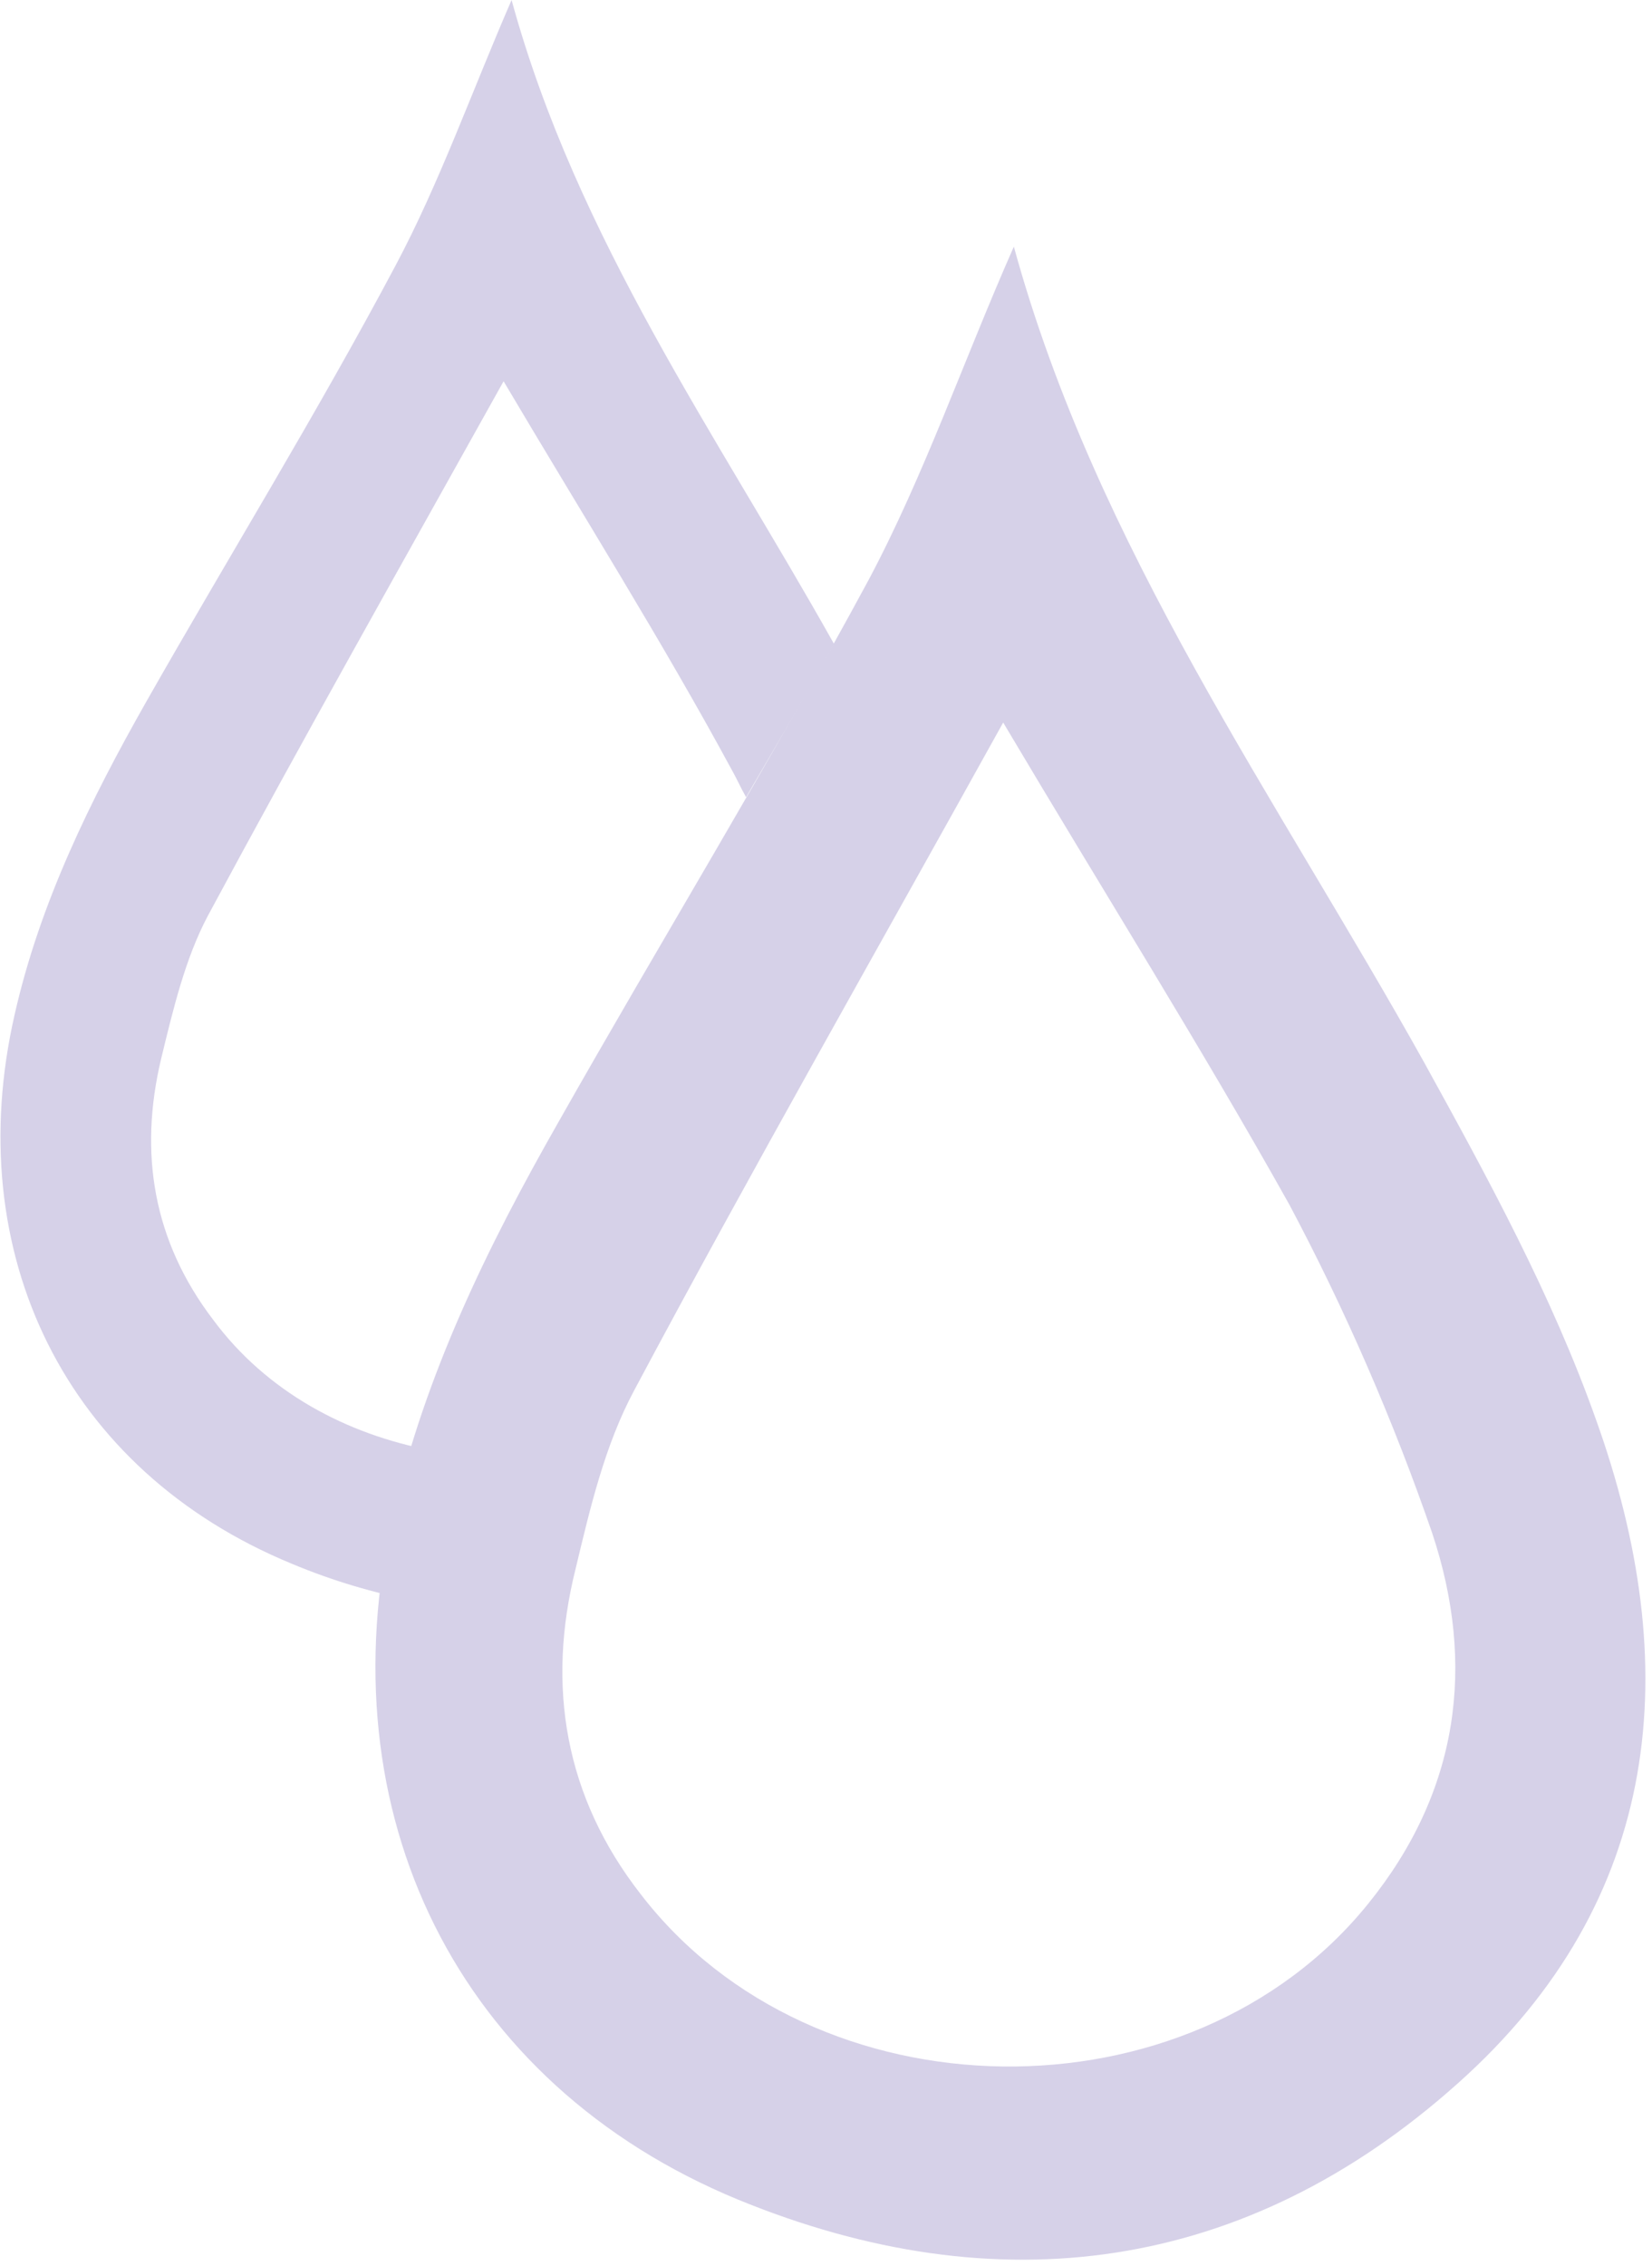 <svg width="124" height="170" viewBox="0 0 124 170" fill="none" xmlns="http://www.w3.org/2000/svg">
<path d="M62.6 48.3C53.8 32.6 43.3 17.9 38.4 0C35.4 6.9 33 13.7 29.7 19.9C23.8 31 17.2 41.7 11 52.6C6.8 60 3 67.7 1.1 76.1C-3 94 4.9 110.3 21.9 117.3C25 118.6 28.1 119.5 31.2 120.1C31.2 116.4 31.6 112.6 32.4 108.8C26 107.6 20 104.4 16 99C11.5 93.1 10.4 86.5 12.1 79.4C13 75.7 13.9 71.9 15.6 68.7C22.7 55.5 30.1 42.4 37.8 28.6C43.9 38.9 49.7 48.1 54.9 57.7C55.3 58.4 55.6 59.1 56 59.8C58.2 56 60.5 52.2 62.6 48.3Z" fill="#D6D1E8"/>
<path d="M75.3 54.2C65.7 71.5 56.4 87.8 47.6 104.3C45.4 108.4 44.3 113.1 43.2 117.7C41 126.5 42.4 134.8 48.1 142.1C61.1 159 89.3 159.4 102.7 142.8C109.5 134.4 110.8 124.9 107.5 115C104.6 106.6 101 98.3 96.8 90.4C90.2 78.6 82.9 67 75.3 54.2ZM76.1 18.5C82.3 41.1 95.8 59.8 106.9 79.7C111.7 88.4 116.5 97.2 119.8 106.5C126.4 124.9 124.9 142.5 109.4 156.3C93.5 170.5 74.9 173 55.4 165C34.3 156.3 24.4 136 29.5 113.6C31.9 103.1 36.6 93.5 41.9 84.2C49.6 70.6 57.8 57.2 65.2 43.5C69.4 35.6 72.3 27.1 76.1 18.5Z" fill="#D6D1E8"/>
</svg>
